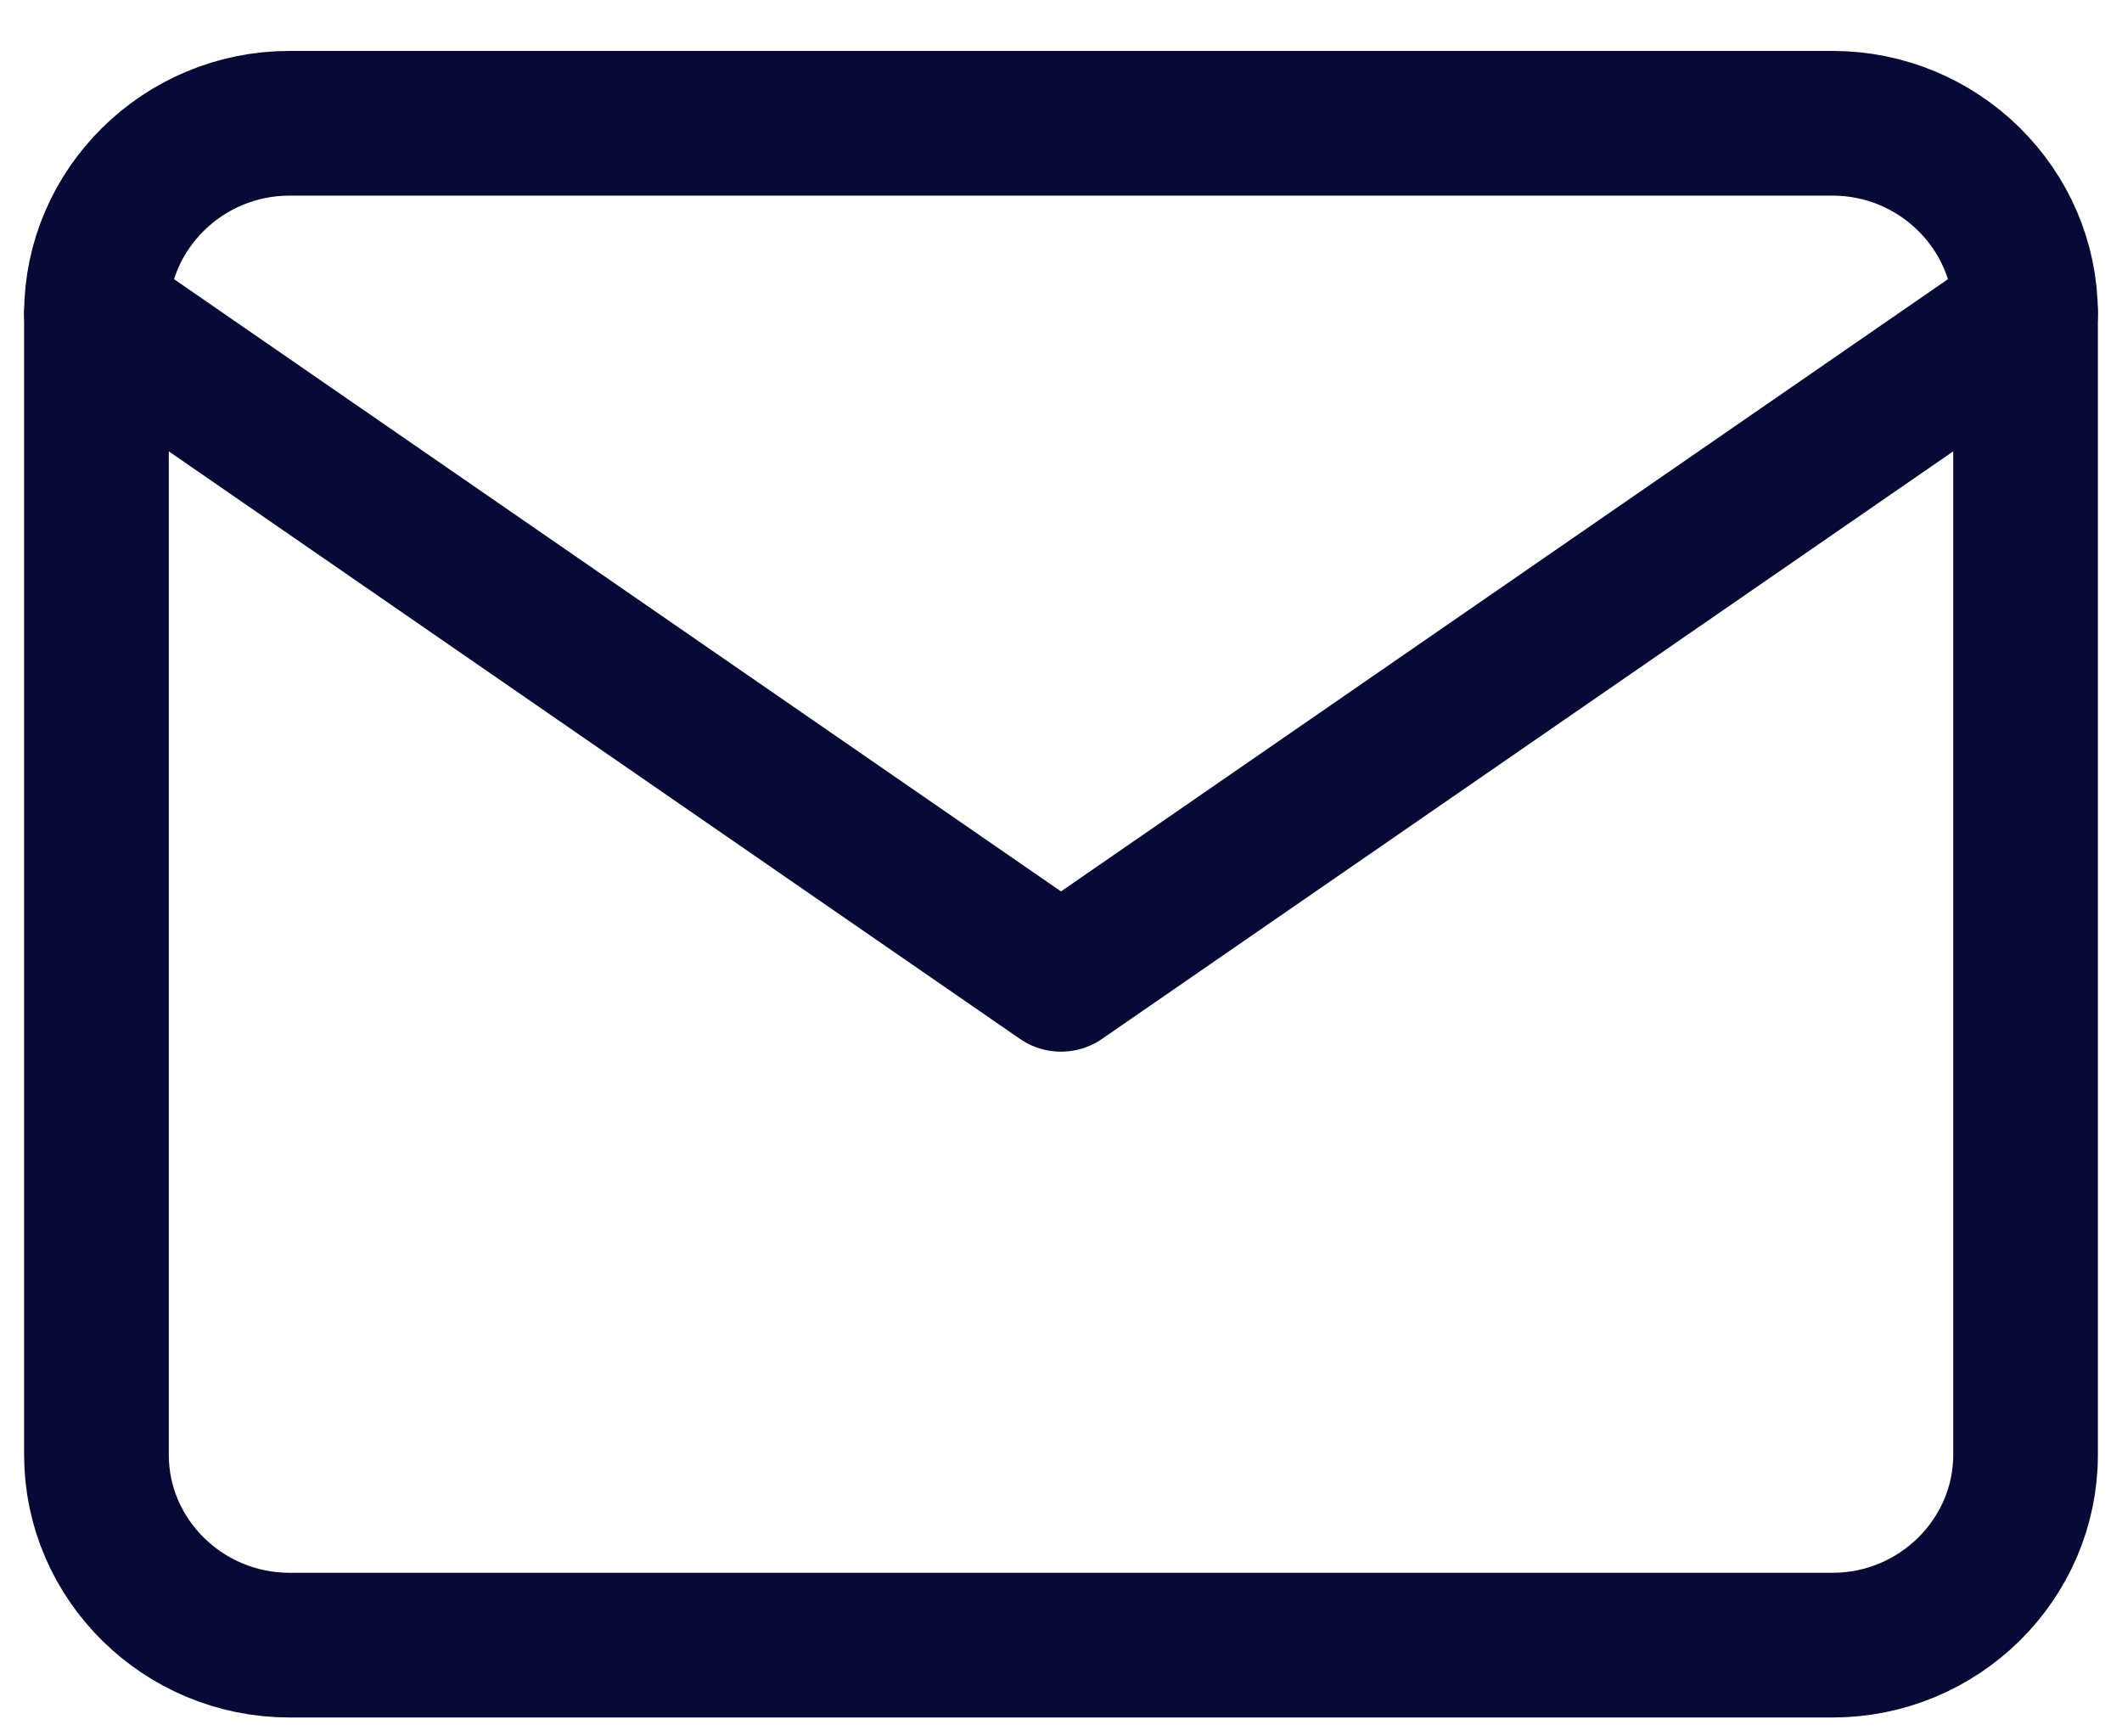 <svg width="22" height="18" viewBox="0 0 22 18" fill="none" xmlns="http://www.w3.org/2000/svg">
<path d="M3 1.278H19C20.1 1.278 21 2.166 21 3.25V15.082C21 16.166 20.1 17.054 19 17.054H3C1.9 17.054 1 16.166 1 15.082V3.25C1 2.166 1.9 1.278 3 1.278Z" stroke="#070937" stroke-width="1.5" stroke-linecap="round" stroke-linejoin="round"/>
<path d="M21 3.25L11 10.152L1 3.25" stroke="#070937" stroke-width="1.5" stroke-linecap="round" stroke-linejoin="round"/>
</svg>
